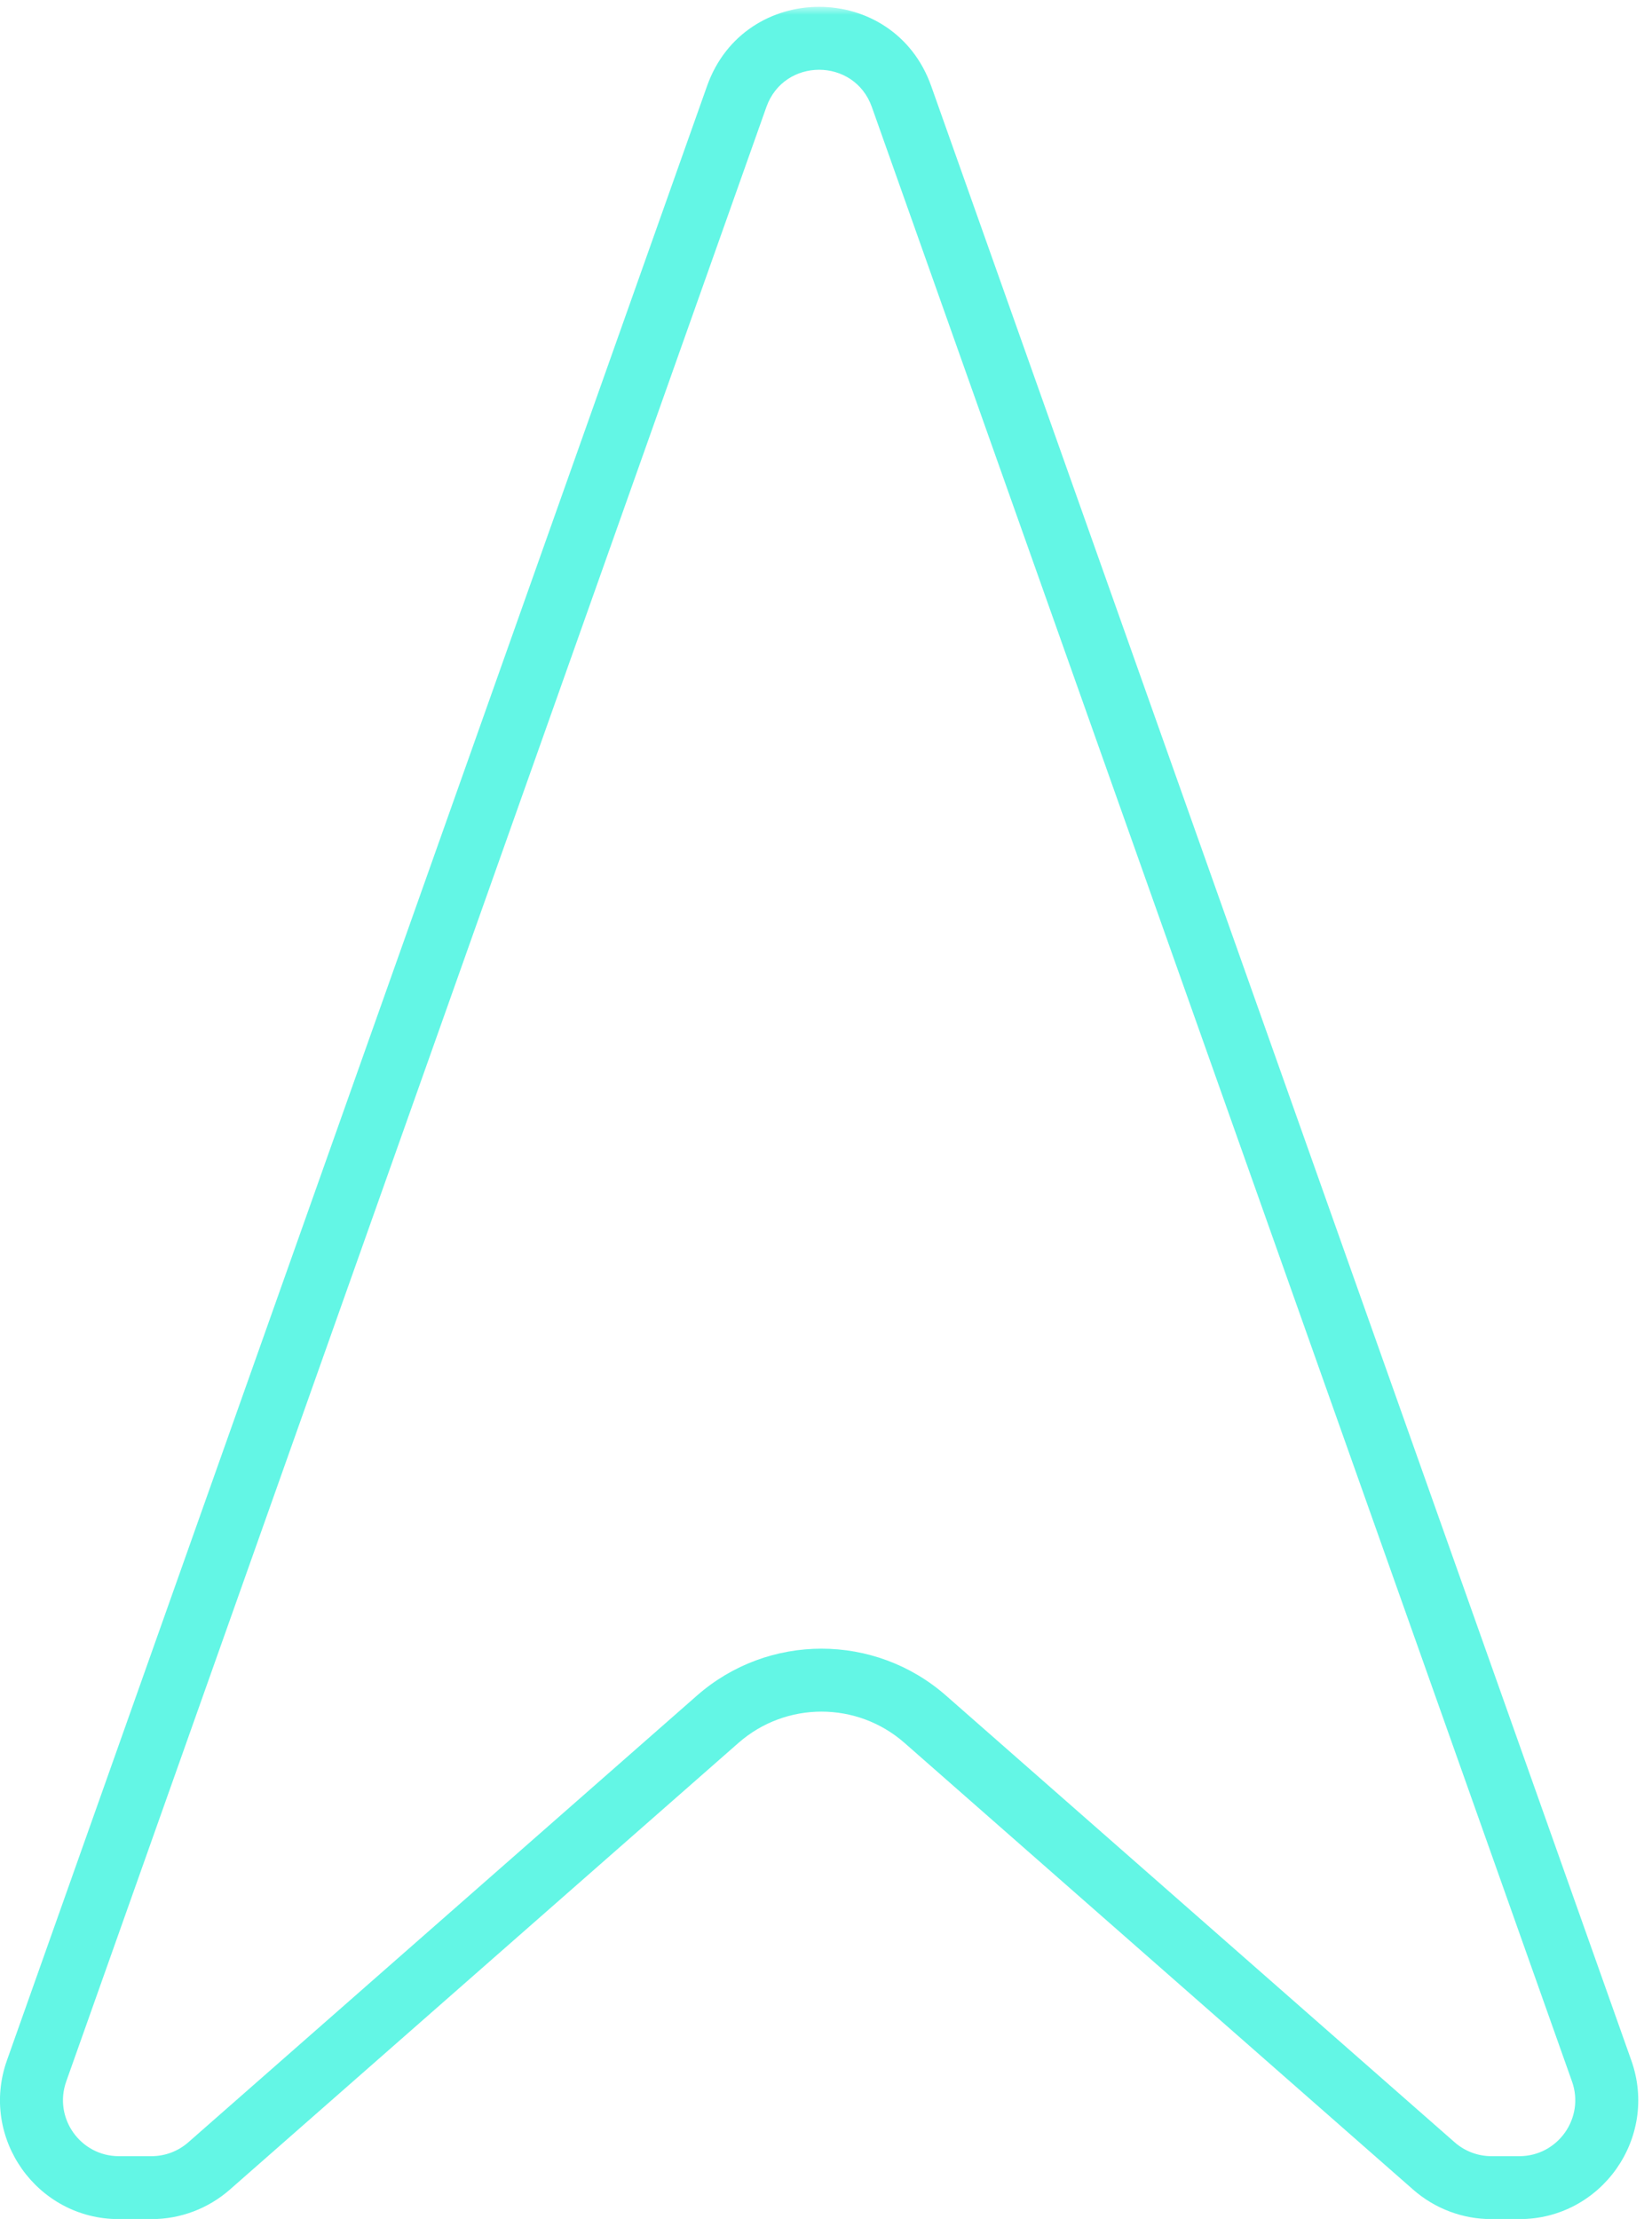 <svg width="105" height="141" viewBox="0 0 105 141" fill="none" xmlns="http://www.w3.org/2000/svg">
<g style="mix-blend-mode:overlay">
<mask id="path-1-outside-1_3406_8775" maskUnits="userSpaceOnUse" x="-1" y="0.434" width="106" height="141" fill="black">
<rect fill="white" x="-1" y="0.434" width="106" height="141"/>
<path fill-rule="evenodd" clip-rule="evenodd" d="M96.564 139.003C100.401 139.003 103.084 135.205 101.801 131.589L57.3 6.133C55.55 1.201 48.575 1.201 46.825 6.133L2.324 131.589C1.041 135.205 3.724 139.003 7.562 139.003H9.625C10.974 139.003 12.277 138.512 13.291 137.622L45.615 109.241C49.39 105.927 55.036 105.927 58.811 109.241L91.135 137.622C92.149 138.512 93.452 139.003 94.802 139.003H96.564Z"/>
</mask>
<path d="M45.615 109.241L44.296 107.738L45.615 109.241ZM58.811 109.241L57.491 110.744L58.811 109.241ZM13.291 137.622L11.971 136.119L13.291 137.622ZM2.324 131.589L0.439 130.92L2.324 131.589ZM91.135 137.622L89.816 139.125L91.135 137.622ZM57.3 6.133L55.415 6.801L57.3 6.133ZM55.415 6.801L99.916 132.257L103.686 130.92L59.185 5.464L55.415 6.801ZM4.209 132.257L48.71 6.801L44.94 5.464L0.439 130.92L4.209 132.257ZM9.625 137.003H7.562L7.562 141.003H9.625L9.625 137.003ZM14.61 139.125L46.935 110.744L44.296 107.738L11.971 136.119L14.61 139.125ZM46.935 110.744C49.954 108.093 54.472 108.093 57.491 110.744L60.13 107.738C55.601 103.762 48.825 103.762 44.296 107.738L46.935 110.744ZM57.491 110.744L89.816 139.125L92.455 136.119L60.13 107.738L57.491 110.744ZM96.564 137.003H94.802L94.802 141.003H96.564L96.564 137.003ZM9.625 141.003C11.459 141.003 13.232 140.336 14.61 139.125L11.971 136.119C11.322 136.689 10.488 137.003 9.625 137.003L9.625 141.003ZM0.439 130.92C-1.305 135.839 2.343 141.003 7.562 141.003L7.562 137.003C5.105 137.003 3.388 134.572 4.209 132.257L0.439 130.92ZM89.816 139.125C91.195 140.336 92.967 141.003 94.802 141.003L94.802 137.003C93.938 137.003 93.104 136.689 92.455 136.119L89.816 139.125ZM99.916 132.257C100.737 134.572 99.02 137.003 96.564 137.003L96.564 141.003C101.782 141.003 105.43 135.839 103.686 130.92L99.916 132.257ZM59.185 5.464C56.805 -1.243 47.32 -1.243 44.94 5.464L48.71 6.801C49.83 3.644 54.295 3.644 55.415 6.801L59.185 5.464Z" fill="#63F6E5" mask="url(#path-1-outside-1_3406_8775)"/>
</g>
</svg>
